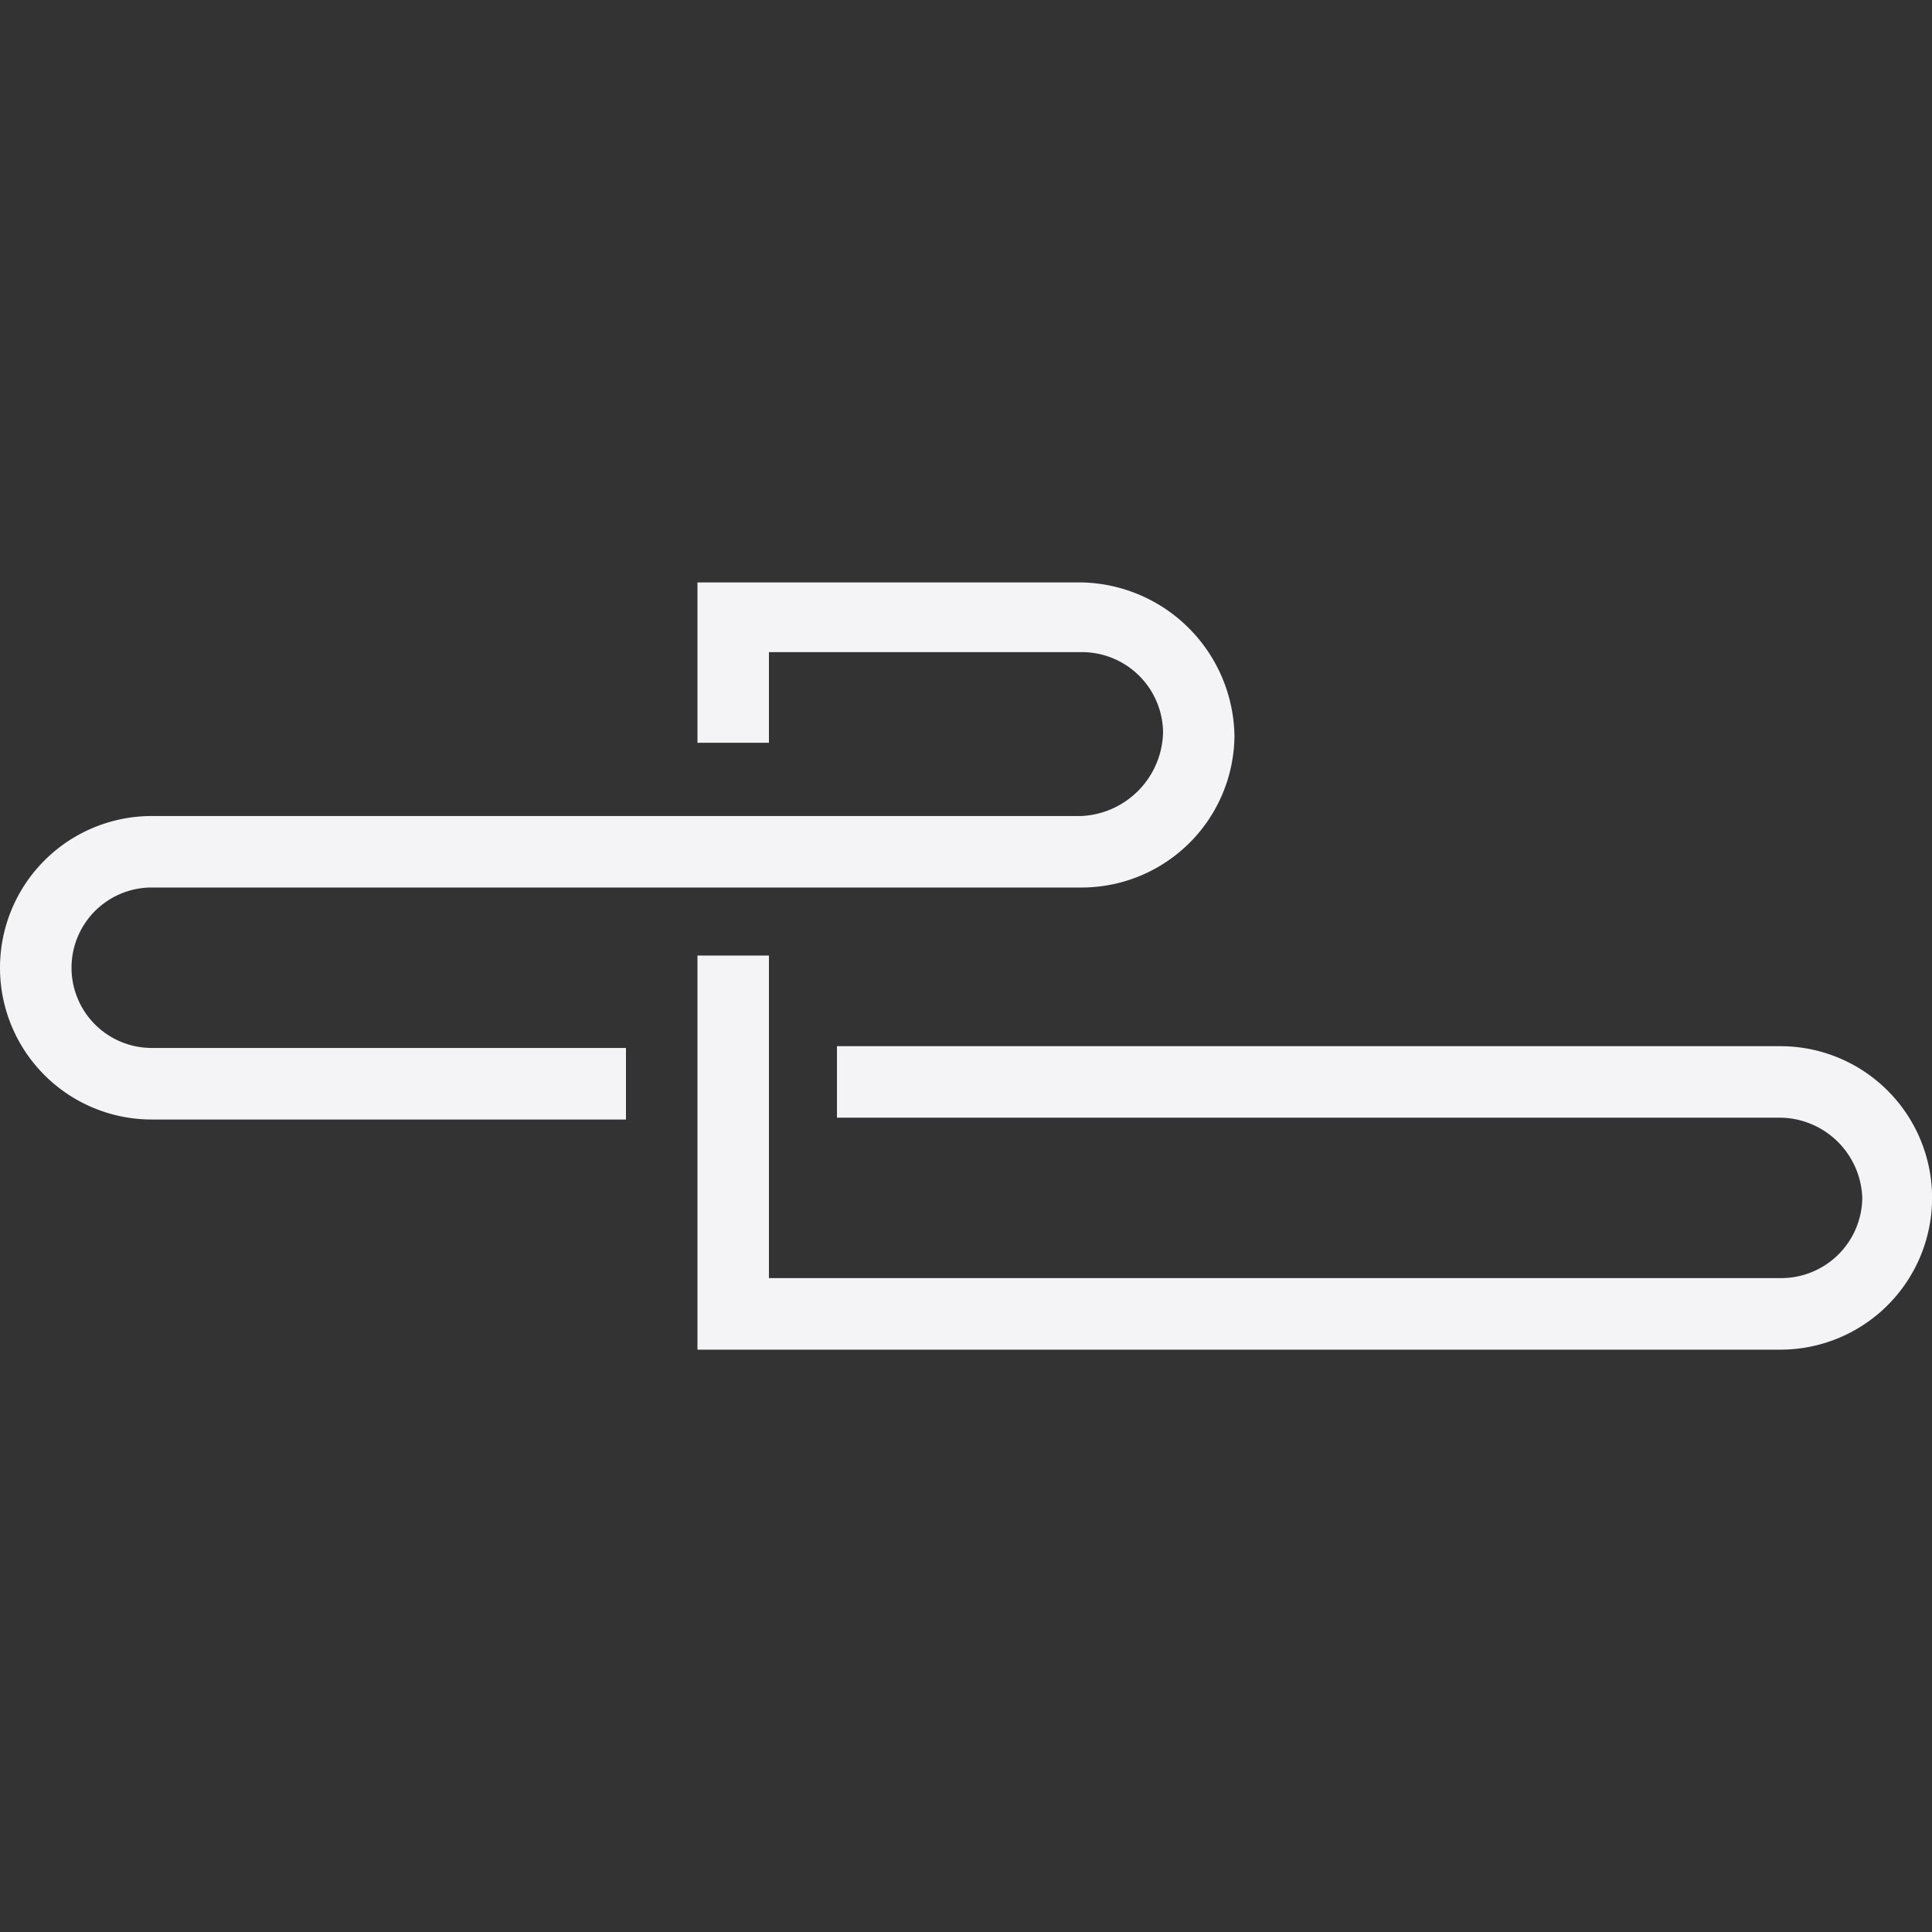 <svg fill="#f4f4f7" viewBox="0 0 24 24" xmlns="http://www.w3.org/2000/svg">
    <rect x="0" y="0" width="24" height="24" fill="#333333" stroke="none"/>
    <path d="M22.116 12.996a1.885 1.885 0 1 1 0 3.77H8.664V11.87h.888v4.007h12.585a1.008 1.008 0 0 0 .997-.996 1.032 1.032 0 0 0-1.04-.997H10.397v-.888zM13.43 7.235H8.664v1.992h.888V8.101h3.9a1.008 1.008 0 0 1 .996.996 1.065 1.065 0 0 1-1.018 1.04H1.885a1.885 1.885 0 1 0 0 3.77h5.891v-.889H1.885a.996.996 0 0 1 0-1.993H13.45a1.9 1.9 0 0 0 1.885-1.884 1.938 1.938 0 0 0-1.906-1.906z"/>
</svg>
